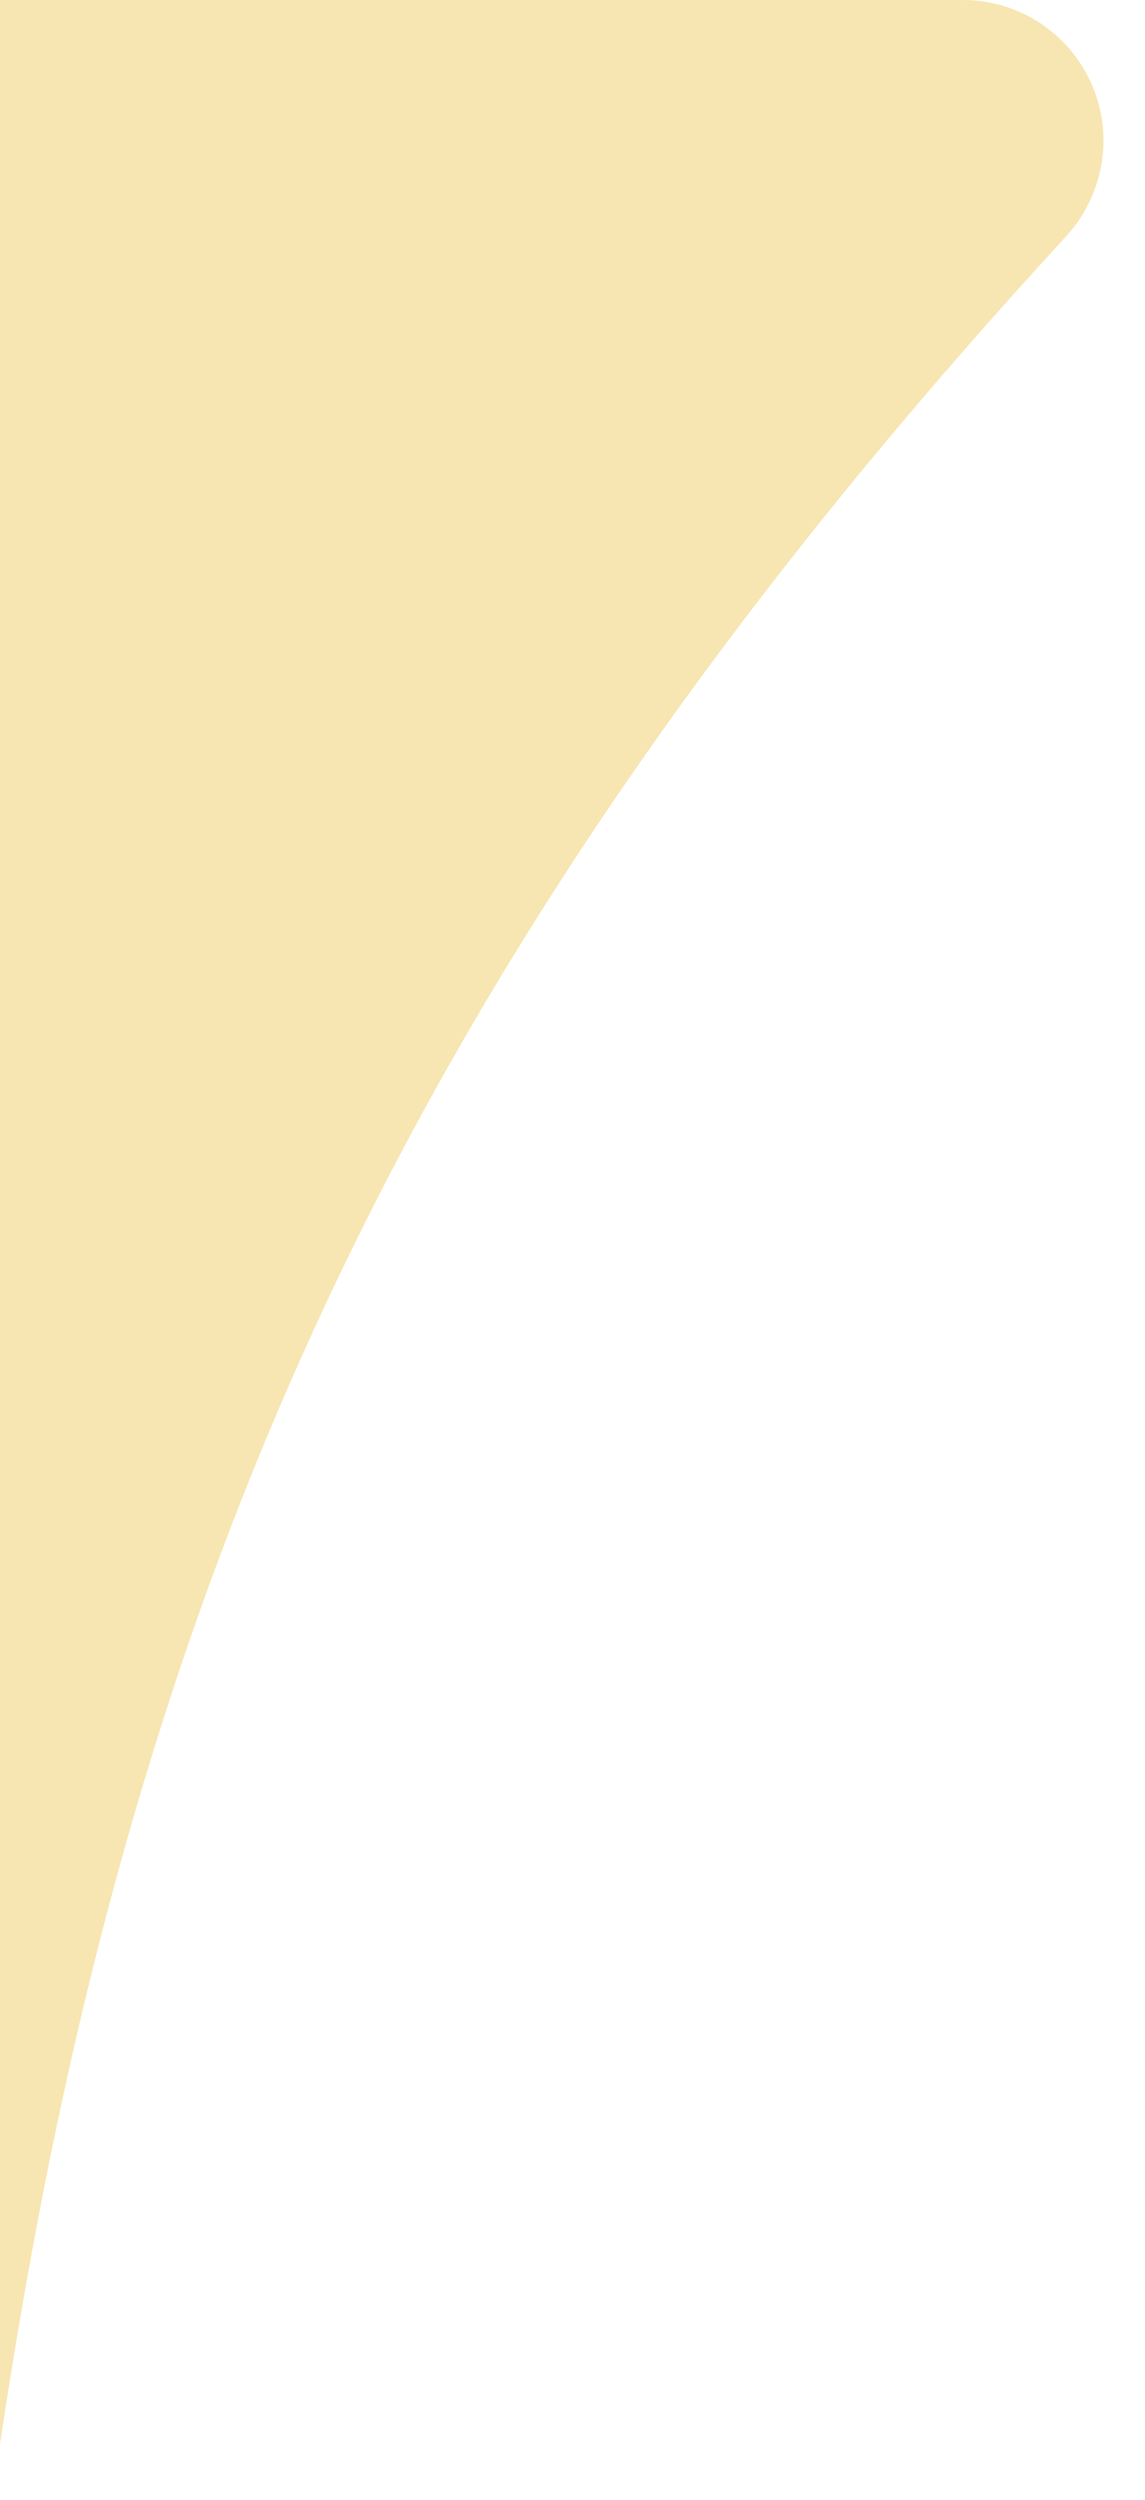 <svg width="11" height="24" viewBox="0 0 11 24" fill="none" xmlns="http://www.w3.org/2000/svg">
    <path d="M10.601 1.35C10.601 0.605 9.996 0 9.25 0H-0V23.466C1.186 15.544 3.677 9.408 10.236 2.276C10.468 2.024 10.601 1.693 10.601 1.35Z" fill="#F7E6B2"/>
</svg>
